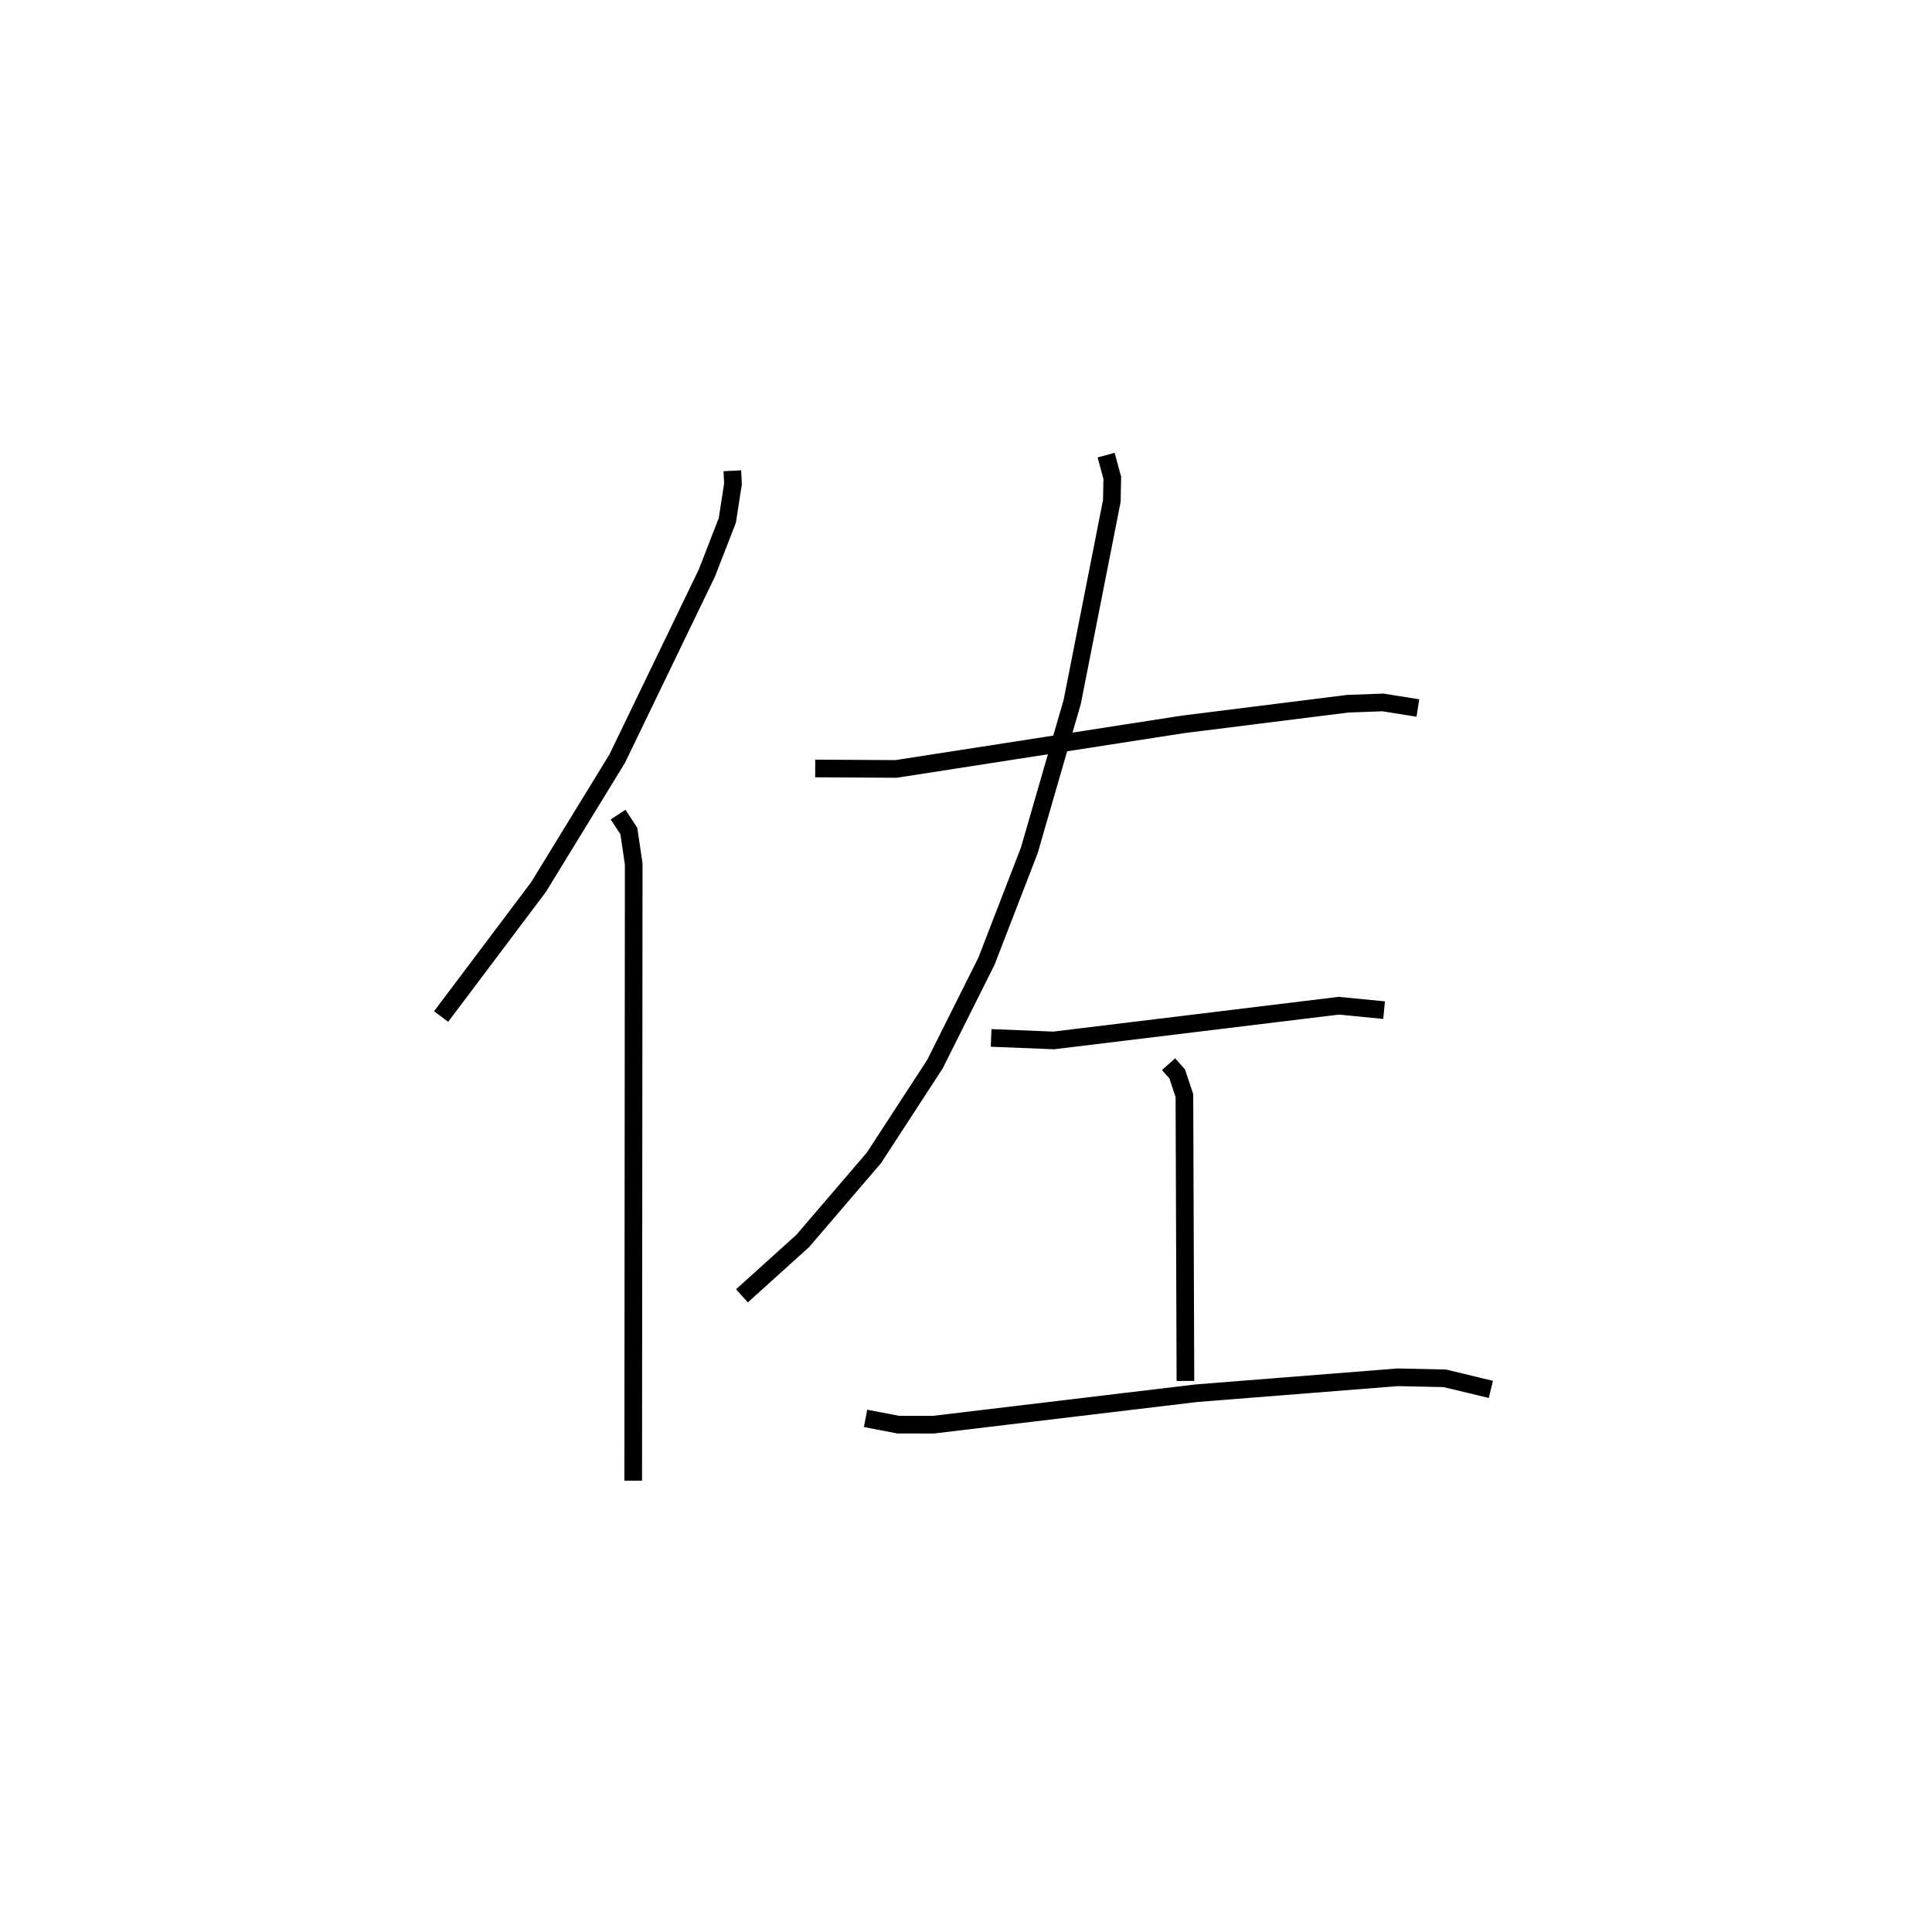 <?xml version="1.0" encoding="utf-8" ?>
<svg baseProfile="full" height="108.912" version="1.1" width="109.493" xmlns="http://www.w3.org/2000/svg" xmlns:ev="http://www.w3.org/2001/xml-events" xmlns:xlink="http://www.w3.org/1999/xlink"><defs /><rect fill="white" height="108.912" width="109.493" x="0" y="0" /><path d="M25,25 m0.0,0.0 m16.504,1.68 l0.037,0.744 -0.321,2.068 l-1.162,2.989 -5.079,10.512 l-4.458,7.277 -5.522,7.339 m10.03,-11.445 l0.609,0.931 0.276,1.864 l-0.028,34.953 m10.315,-40.361 l4.584,0.026 16.243,-2.523 l9.357,-1.173 1.986,-0.073 l1.985,0.316 m-17.667,-14.331 l0.348,1.286 -0.025,1.307 l-2.244,11.384 -2.431,8.413 l-2.432,6.292 -2.918,5.831 l-3.454,5.306 -4.04,4.715 l-3.445,3.11 m14.123,-14.617 l3.547,0.143 16.154,-1.967 l2.569,0.25 m-12.214,3.062 l0.489,0.555 0.408,1.225 l0.058,16.172 m-18.128,2.121 l1.848,0.356 1.987,0.003 l14.91,-1.784 11.422,-0.903 l2.664,0.059 2.606,0.627 " fill="none" stroke="black" stroke-width="1" /></svg>